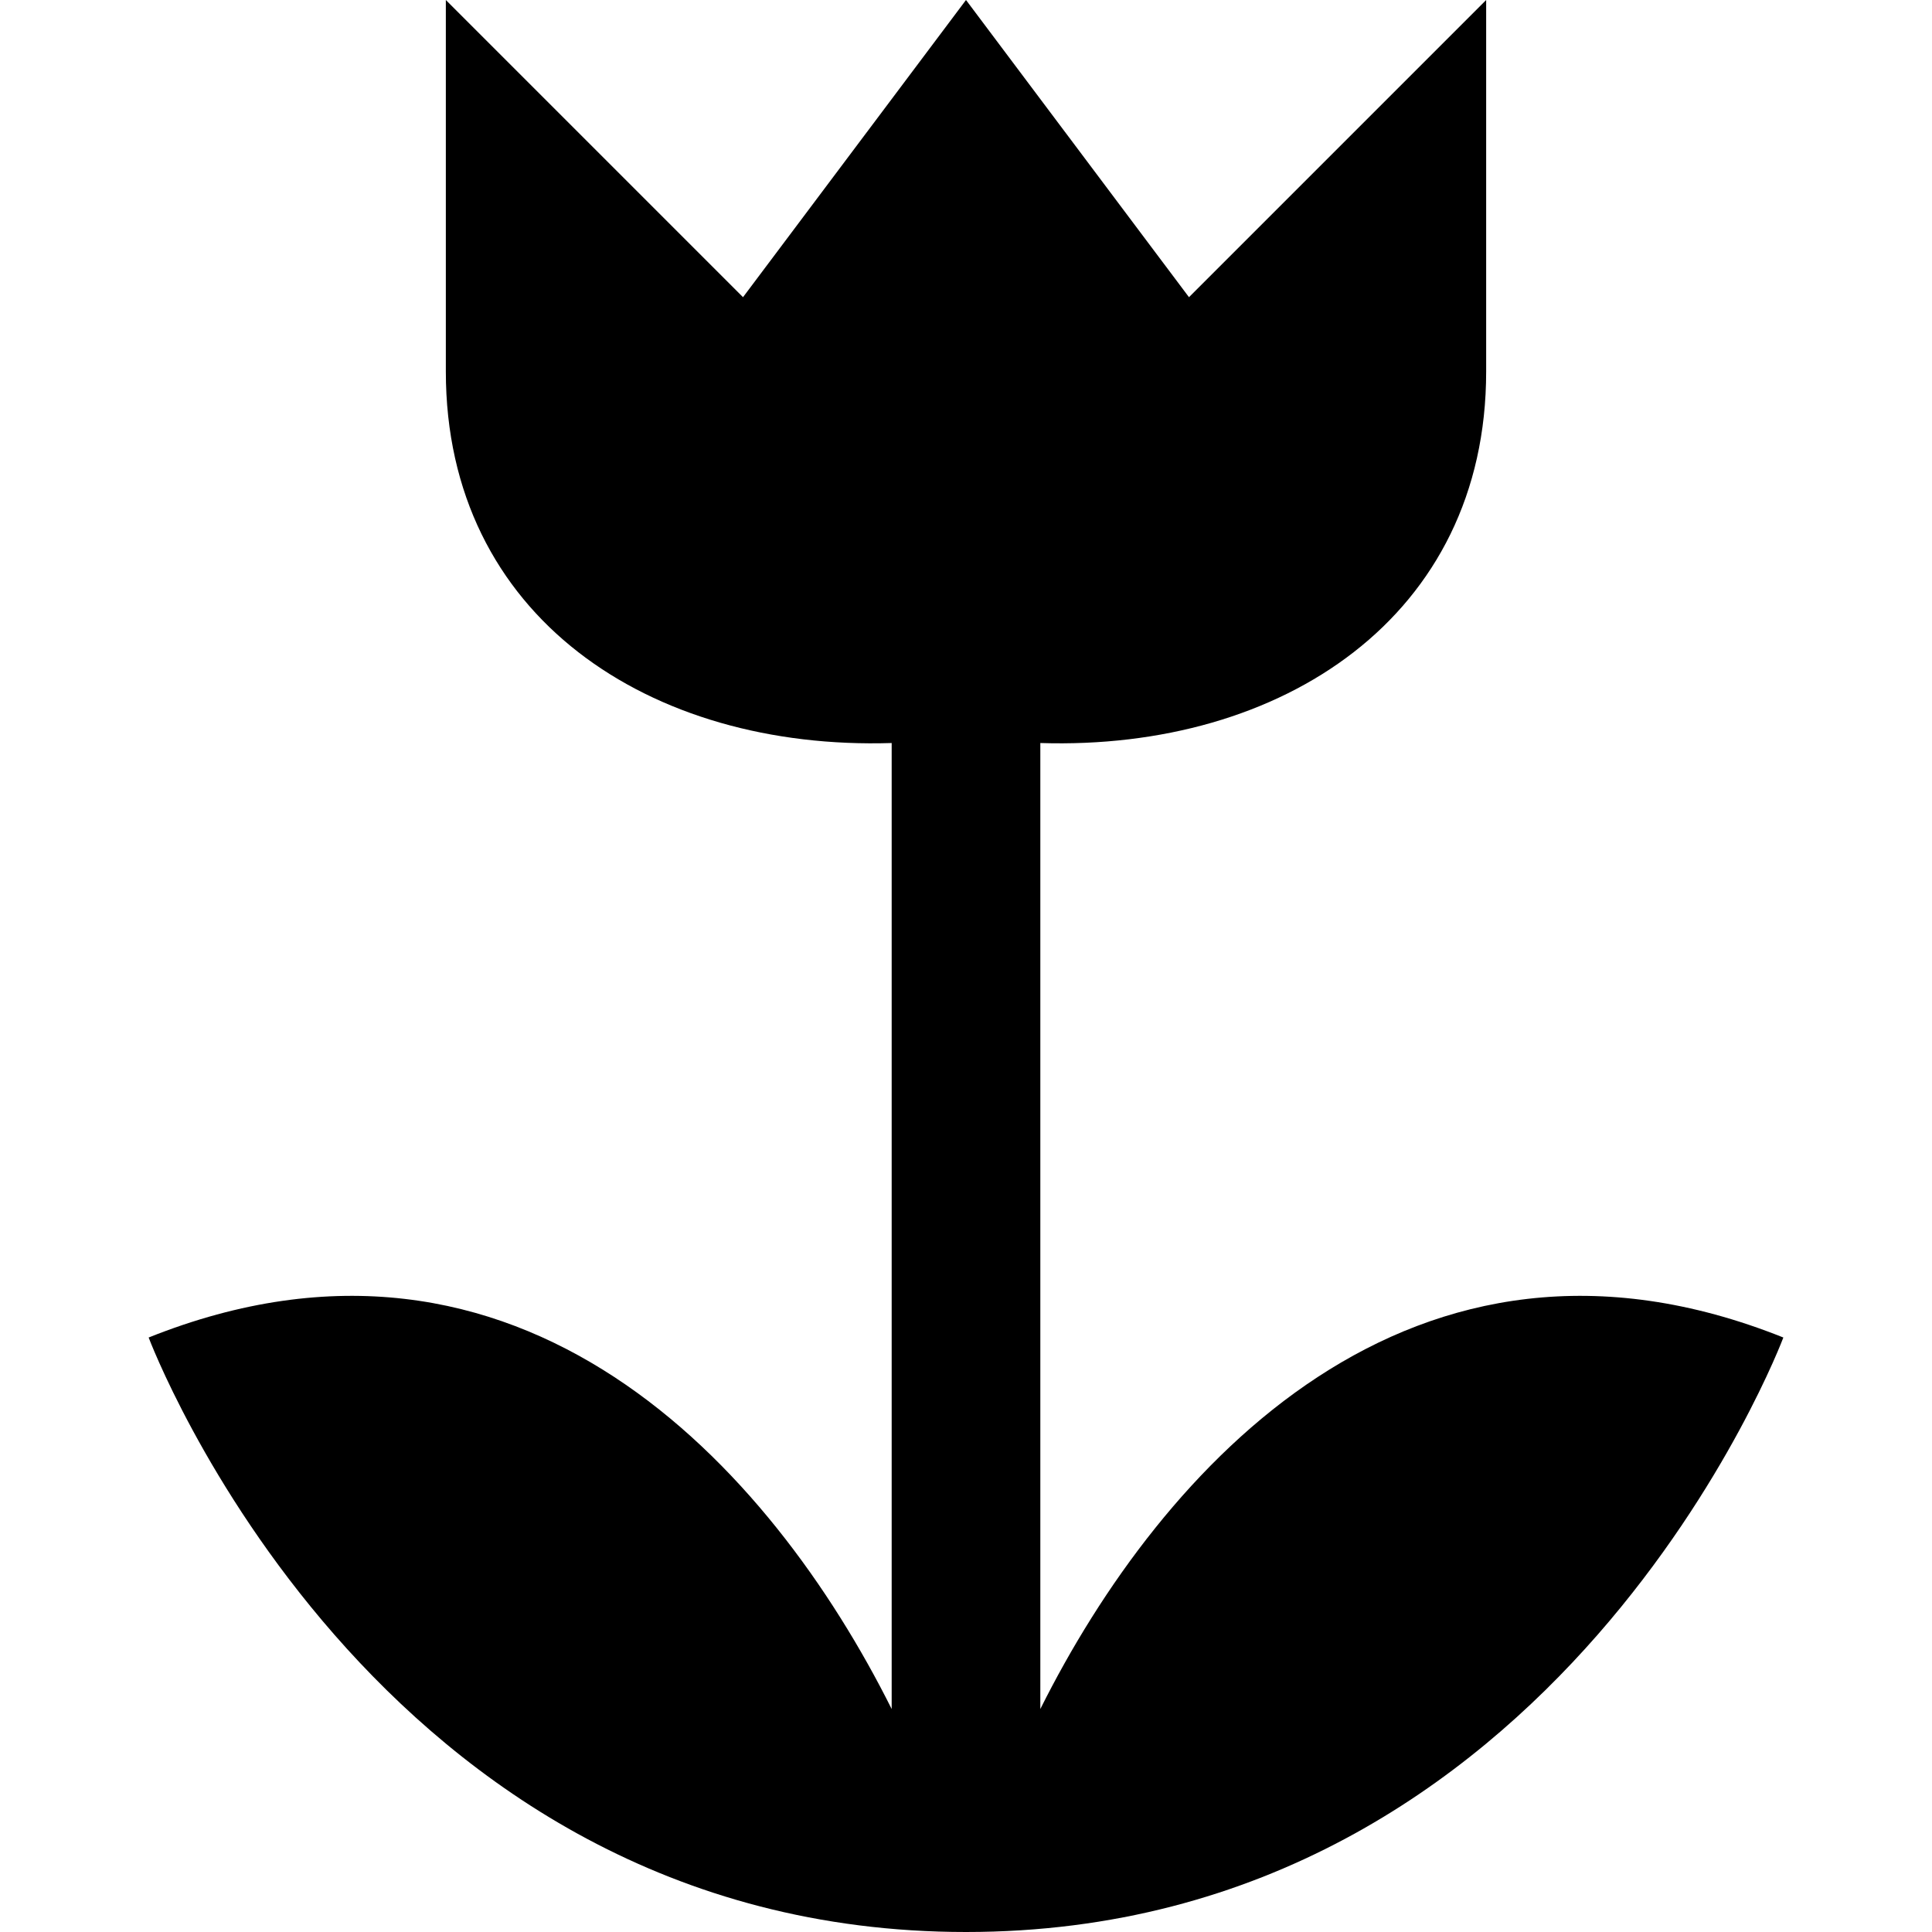 <?xml version="1.0" encoding="UTF-8" standalone="no"?>
<!-- Created with Inkscape (http://www.inkscape.org/) -->

<svg
   xmlns:dc="http://purl.org/dc/elements/1.1/"
   xmlns:cc="http://creativecommons.org/ns#"
   xmlns:rdf="http://www.w3.org/1999/02/22-rdf-syntax-ns#"
   xmlns:svg="http://www.w3.org/2000/svg"
   xmlns="http://www.w3.org/2000/svg"
   xmlns:sodipodi="http://sodipodi.sourceforge.net/DTD/sodipodi-0.dtd"
   xmlns:inkscape="http://www.inkscape.org/namespaces/inkscape"
   version="1.1"
   width="17"
   height="17"
   id="svg4619"
   inkscape:version="0.91+devel+osxmenu r12911"
   sodipodi:docname="garden-17.svg"
   viewBox="0 0 17 17">
  <sodipodi:namedview
     pagecolor="#ffffff"
     bordercolor="#666666"
     borderopacity="1"
     objecttolerance="10"
     gridtolerance="10"
     guidetolerance="10"
     inkscape:pageopacity="0"
     inkscape:pageshadow="2"
     inkscape:window-width="640"
     inkscape:window-height="480"
     id="namedview3418"
     inkscape:document-units="px"
     showgrid="false"
     inkscape:zoom="35.941176"
     inkscape:cx="5.0220949"
     inkscape:cy="7.1366612"
     inkscape:current-layer="svg4619" />
  <defs
     id="defs4621" />
  <path
     d="m 3.923,0 0,3.269 c 0,2.158 1.798,3.336 3.923,3.269 l 0,8.5 c -1.062,-2.125 -3.269,-4.577 -6.538,-3.269 0,0 1.962,5.231 7.192,5.231 5.231,0 7.192,-5.231 7.192,-5.231 -3.269,-1.308 -5.476,1.144 -6.538,3.269 l 0,-8.5 C 11.279,6.605 13.077,5.427 13.077,3.269 l 0,-3.269 L 10.462,2.615 8.5,0 6.538,2.615 Z"
     inkscape:connector-curvature="0"
     id="path6080-4-1"
     style="color:#000000;display:inline;overflow:visible;visibility:visible;fill:#000000;fill-opacity:1;fill-rule:nonzero;stroke:none;stroke-width:2.615;marker:none;enable-background:accumulate" />
</svg>
